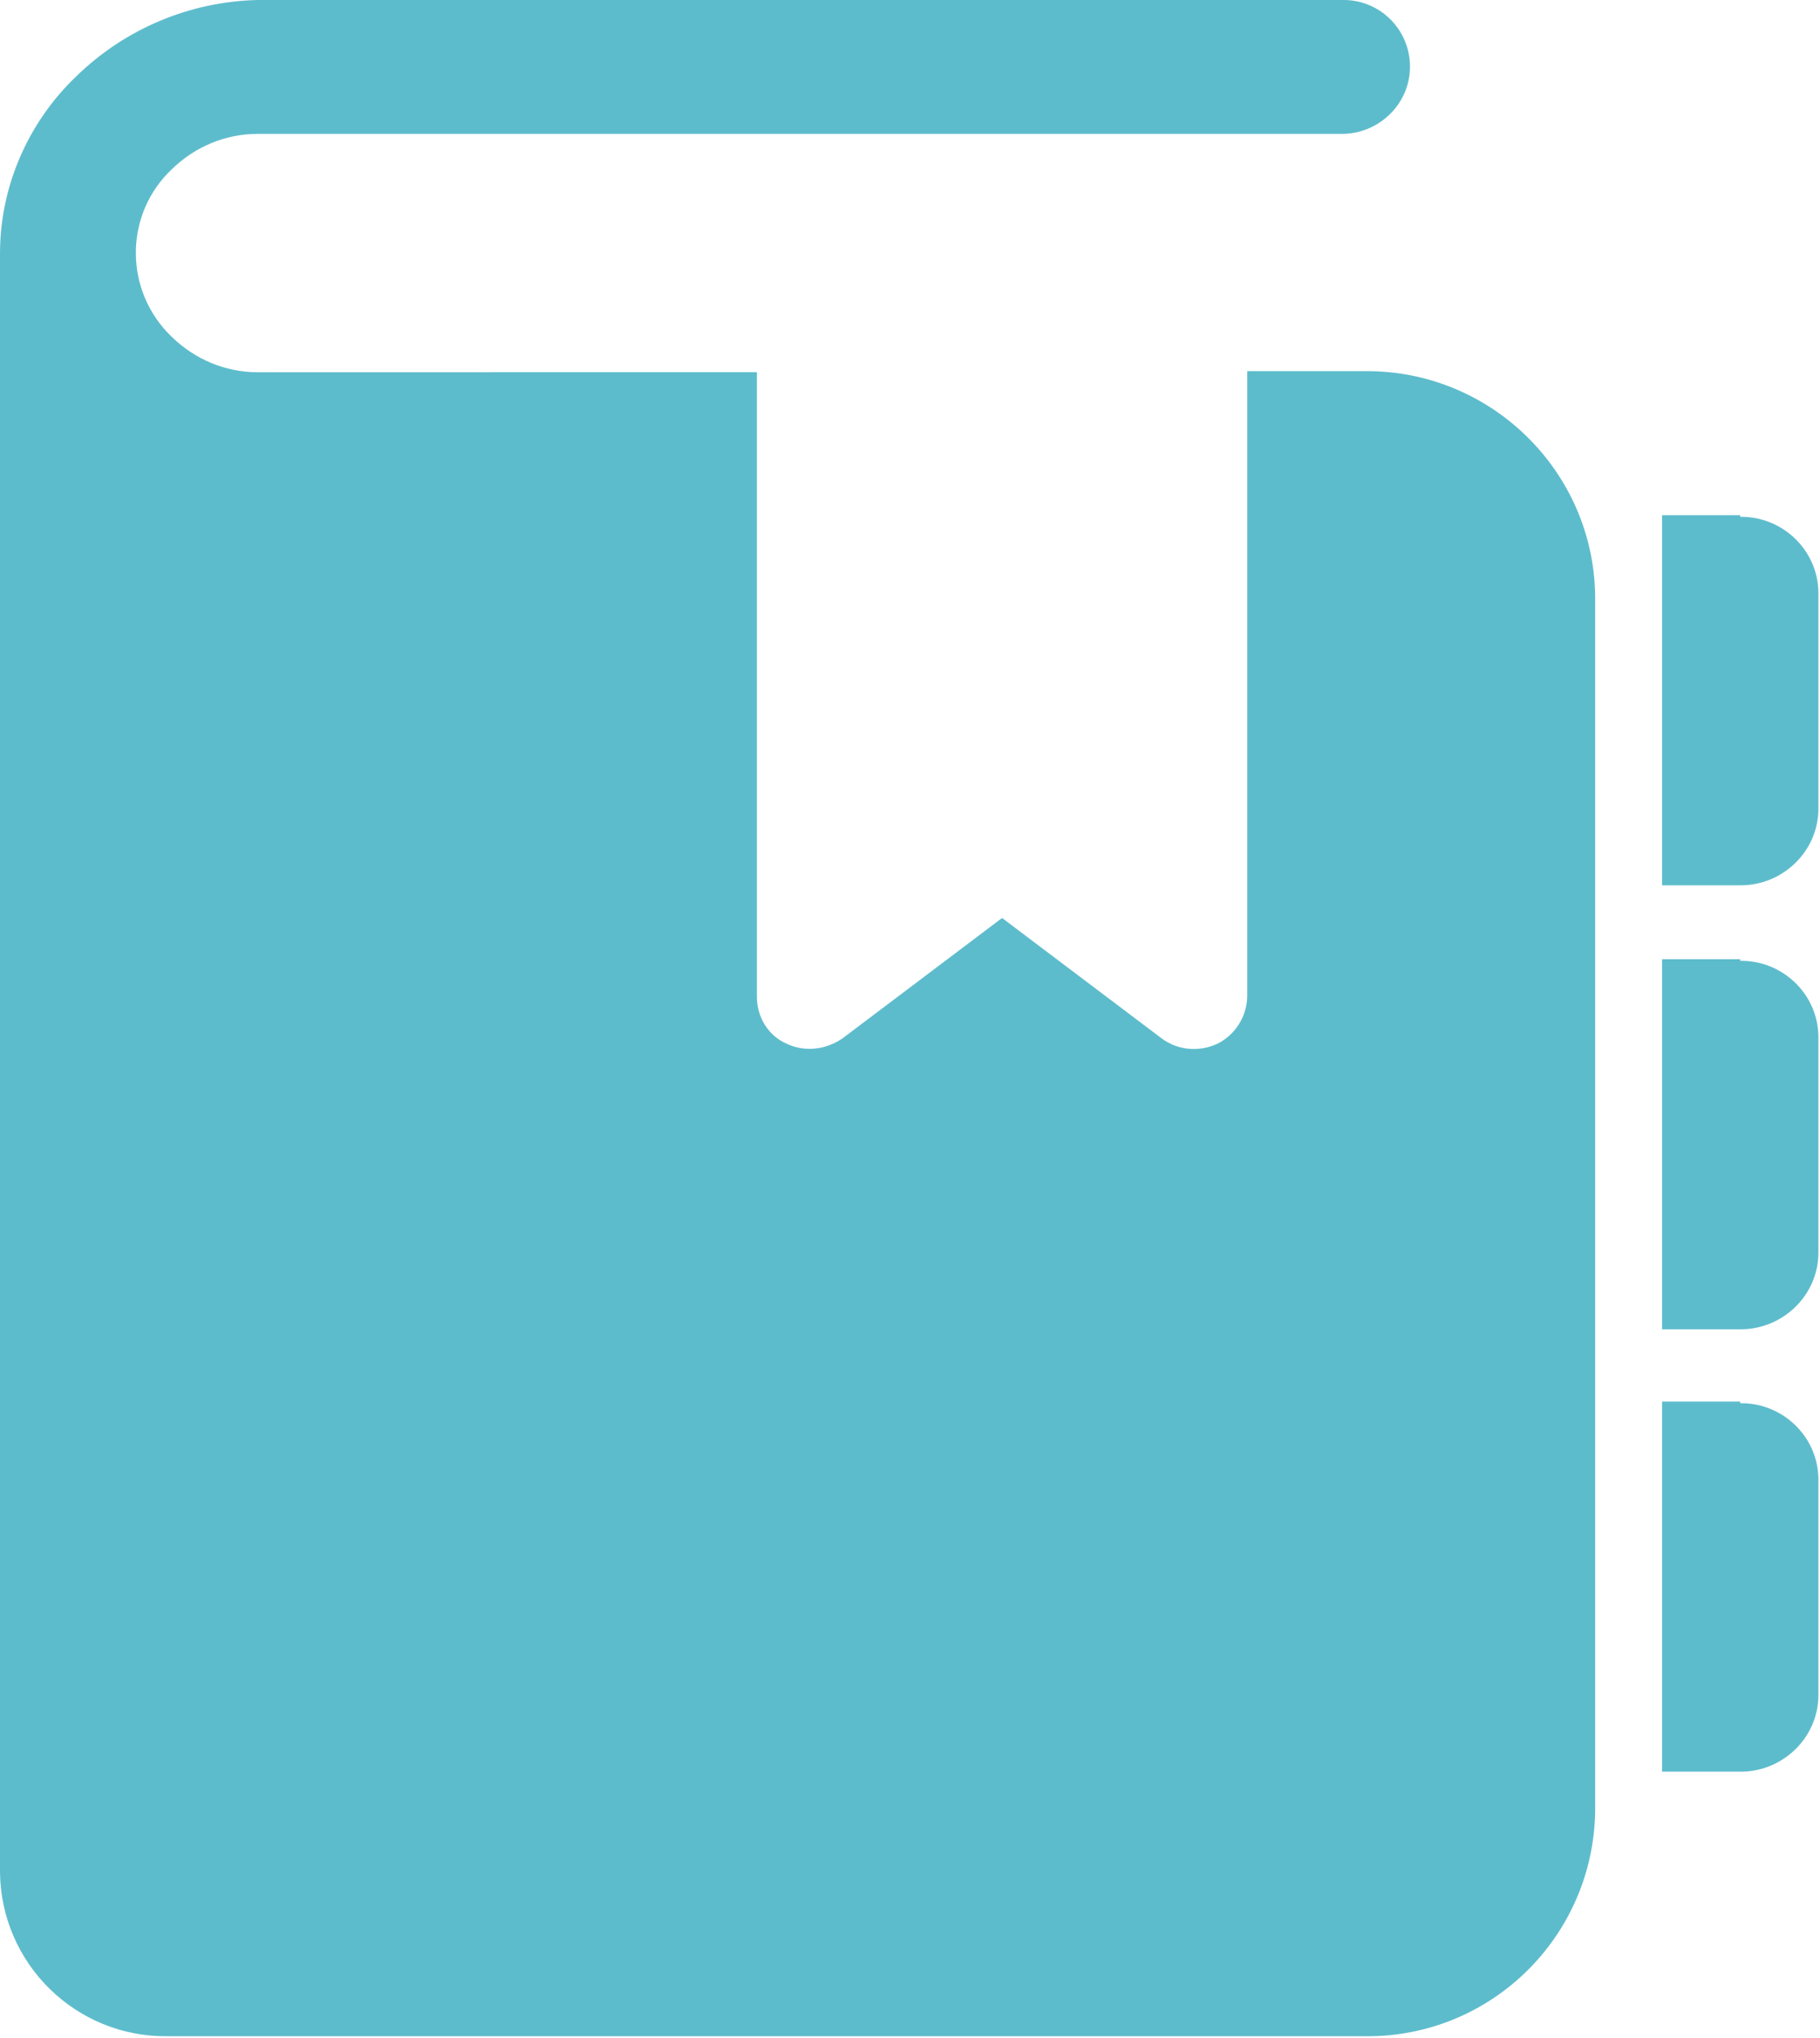 <?xml version="1.0" encoding="UTF-8"?>
<svg id="_レイヤー_2" data-name="レイヤー 2" xmlns="http://www.w3.org/2000/svg" viewBox="0 0 34 38.05">
  <defs>
    <style>
      .cls-1 {
        fill: none;
      }

      .cls-2 {
        fill: #5dbccc;
      }
    </style>
  </defs>
  <g id="_レイヤー_1-2" data-name="レイヤー 1">
    <g id="Frame">
      <rect id="Frame-2" class="cls-1" y=".05" width="34" height="38"/>
      <path id="Vector" class="cls-2" d="M32.51,9.65c.79-.01,1.45,.62,1.46,1.41,0,0,0,0,0,.01v4.03c0,.79-.66,1.43-1.45,1.43,0,0,0,0-.01,0h-1.46v-6.91h1.46v.02Z"/>
      <path id="Vector-2" class="cls-2" d="M32.51,26.2c.79-.01,1.45,.62,1.46,1.41,0,0,0,0,0,.01v4.03c0,.79-.66,1.43-1.45,1.43,0,0,0,0-.01,0h-1.46v-6.91h1.46v.02Z"/>
      <path id="Vector-3" class="cls-2" d="M32.51,17.94c.79-.01,1.45,.62,1.46,1.41,0,0,0,0,0,.01v4.03c0,.79-.66,1.43-1.45,1.43,0,0,0,0-.01,0h-1.46v-6.91h1.46v.02Z"/>
      <path id="Vector-4" class="cls-2" d="M29.8,11.14v22.67c-.03,2.35-1.95,4.24-4.31,4.21,0,0,0,0-.01,0H3.13c-1.71,.02-3.11-1.35-3.13-3.06V4.73C0,3.49,.52,2.29,1.42,1.43,2.33,.54,3.54,.03,4.81,0H25.06c.69-.02,1.26,.52,1.28,1.21,0,.01,0,.02,0,.04,0,.69-.58,1.25-1.27,1.25,0,0,0,0,0,0H4.81c-.6,0-1.17,.24-1.6,.66-.86,.81-.9,2.17-.09,3.04,.03,.03,.06,.06,.09,.09,.43,.42,1,.66,1.6,.66H14.14v11.66c0,.38,.21,.73,.56,.88,.34,.16,.74,.11,1.05-.11l2.97-2.24,2.97,2.24c.3,.23,.7,.27,1.05,.11,.34-.17,.55-.51,.56-.88V6.93h2.18c2.35-.03,4.29,1.85,4.32,4.2,0,0,0,0,0,.01h0Z"/>
    </g>
  </g>
</svg>